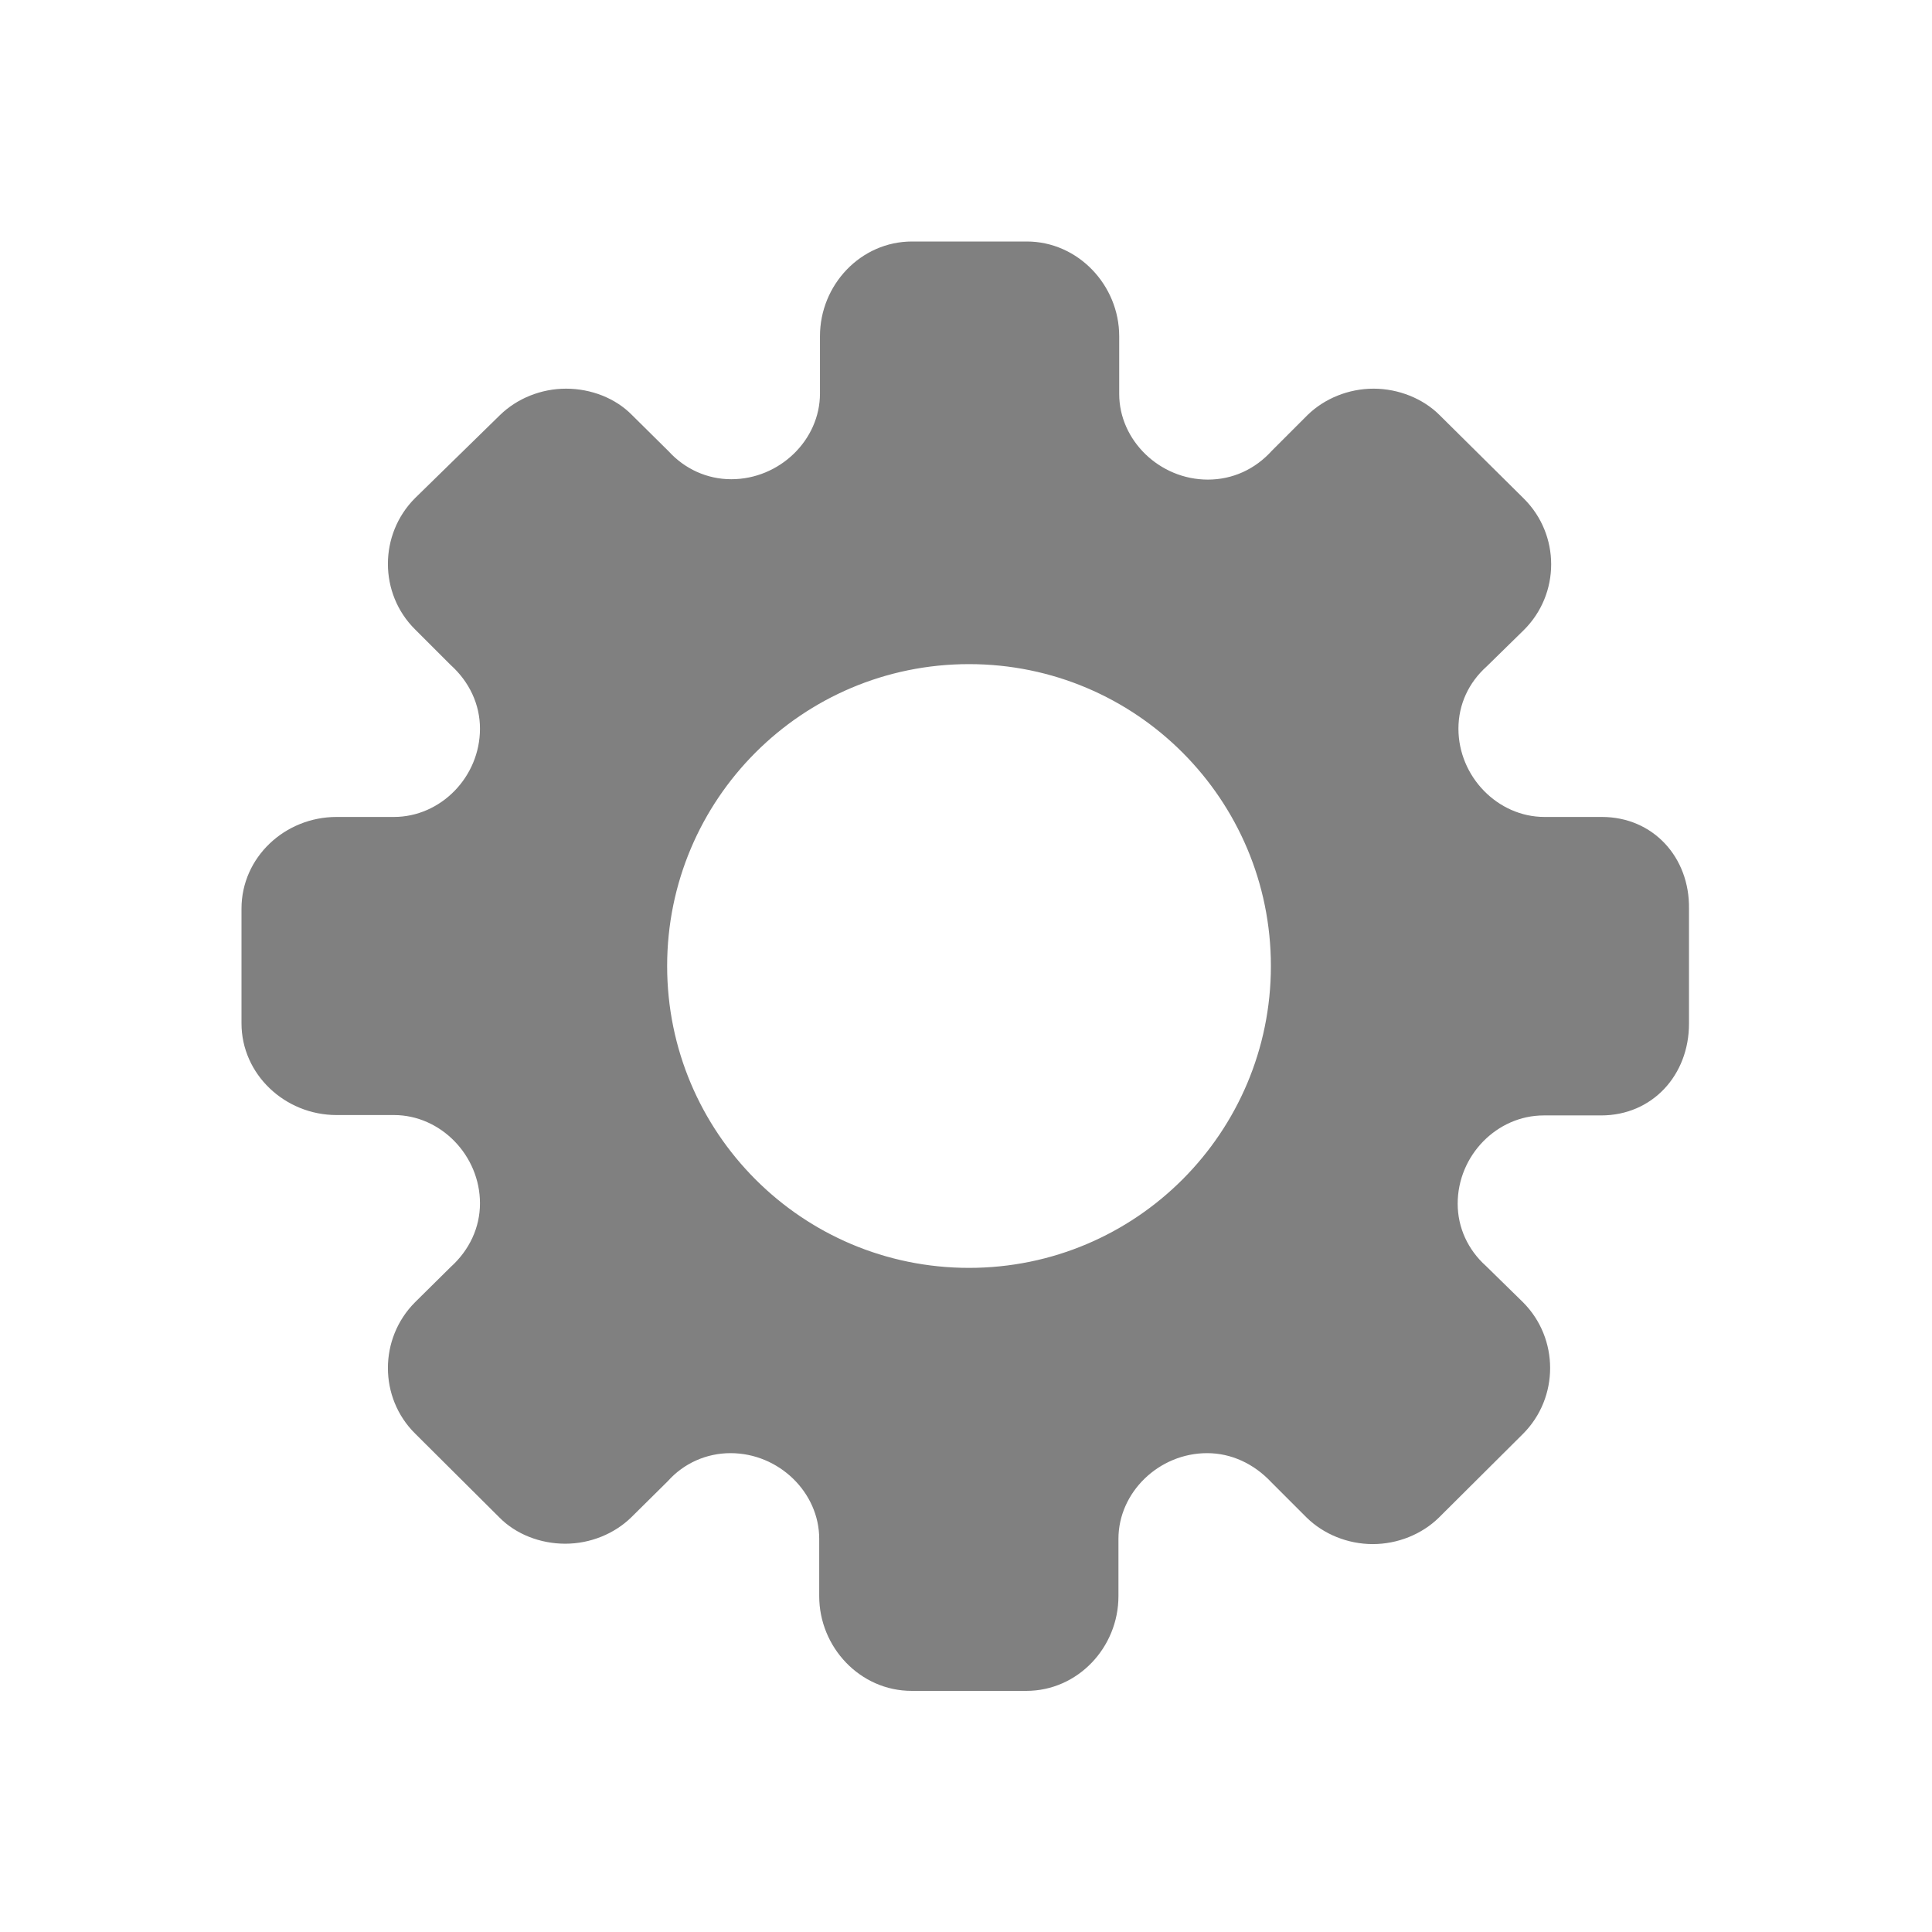 <svg height="512" viewBox="0 0 512 512" width="512" xmlns="http://www.w3.org/2000/svg">
  <g fill="#808080">
    <path d="M424.5 216.5h-15.2c-12.4 0-22.8-10.7-22.8-23.4 0-6.4 2.7-12.2 7.5-16.5l9.8-9.6c9.7-9.6 9.7-25.3 0-34.9l-22.3-22.1c-4.4-4.4-10.9-7-17.5-7 -6.6 0-13 2.6-17.5 7l-9.4 9.4c-4.5 5-10.5 7.7-17 7.7 -12.8 0-23.5-10.4-23.5-22.7V89.1c0-13.5-10.9-25.1-24.5-25.1h-30.4c-13.6 0-24.4 11.5-24.4 25.1v15.2c0 12.3-10.7 22.7-23.5 22.7 -6.4 0-12.3-2.7-16.6-7.4l-9.7-9.6c-4.4-4.5-10.9-7-17.5-7s-13 2.6-17.5 7L110 132c-9.6 9.6-9.6 25.3 0 34.8l9.4 9.4c5 4.5 7.8 10.5 7.8 16.9 0 12.8-10.4 23.4-22.8 23.4H89.2c-13.7 0-25.2 10.7-25.2 24.3V256v15.2c0 13.5 11.5 24.3 25.2 24.3h15.2c12.4 0 22.8 10.7 22.8 23.4 0 6.4-2.8 12.4-7.8 16.9l-9.4 9.3c-9.6 9.6-9.6 25.3 0 34.8l22.3 22.2c4.4 4.5 10.9 7 17.5 7 6.6 0 13-2.6 17.5-7l9.7-9.6c4.2-4.7 10.2-7.4 16.6-7.4 12.8 0 23.5 10.4 23.5 22.7v15.2c0 13.5 10.8 25.1 24.5 25.1h30.4c13.6 0 24.4-11.5 24.4-25.1v-15.2c0-12.3 10.7-22.7 23.5-22.7 6.4 0 12.4 2.8 17 7.7l9.4 9.4c4.5 4.4 10.9 7 17.5 7 6.6 0 13-2.6 17.5-7l22.3-22.2c9.6-9.6 9.6-25.3 0-34.9l-9.8-9.6c-4.8-4.3-7.5-10.2-7.5-16.5 0-12.8 10.4-23.4 22.8-23.4h15.2c13.6 0 23.3-10.7 23.3-24.3V256v-15.2C447.8 227.2 438.1 216.5 424.5 216.5zM336.8 256L336.8 256c0 44.1-35.7 80-80 80 -44.3 0-80-35.9-80-80l0 0 0 0c0-44.1 35.7-80 80-80C301.1 176 336.8 211.9 336.8 256L336.8 256z"/>
  </g>
</svg>

